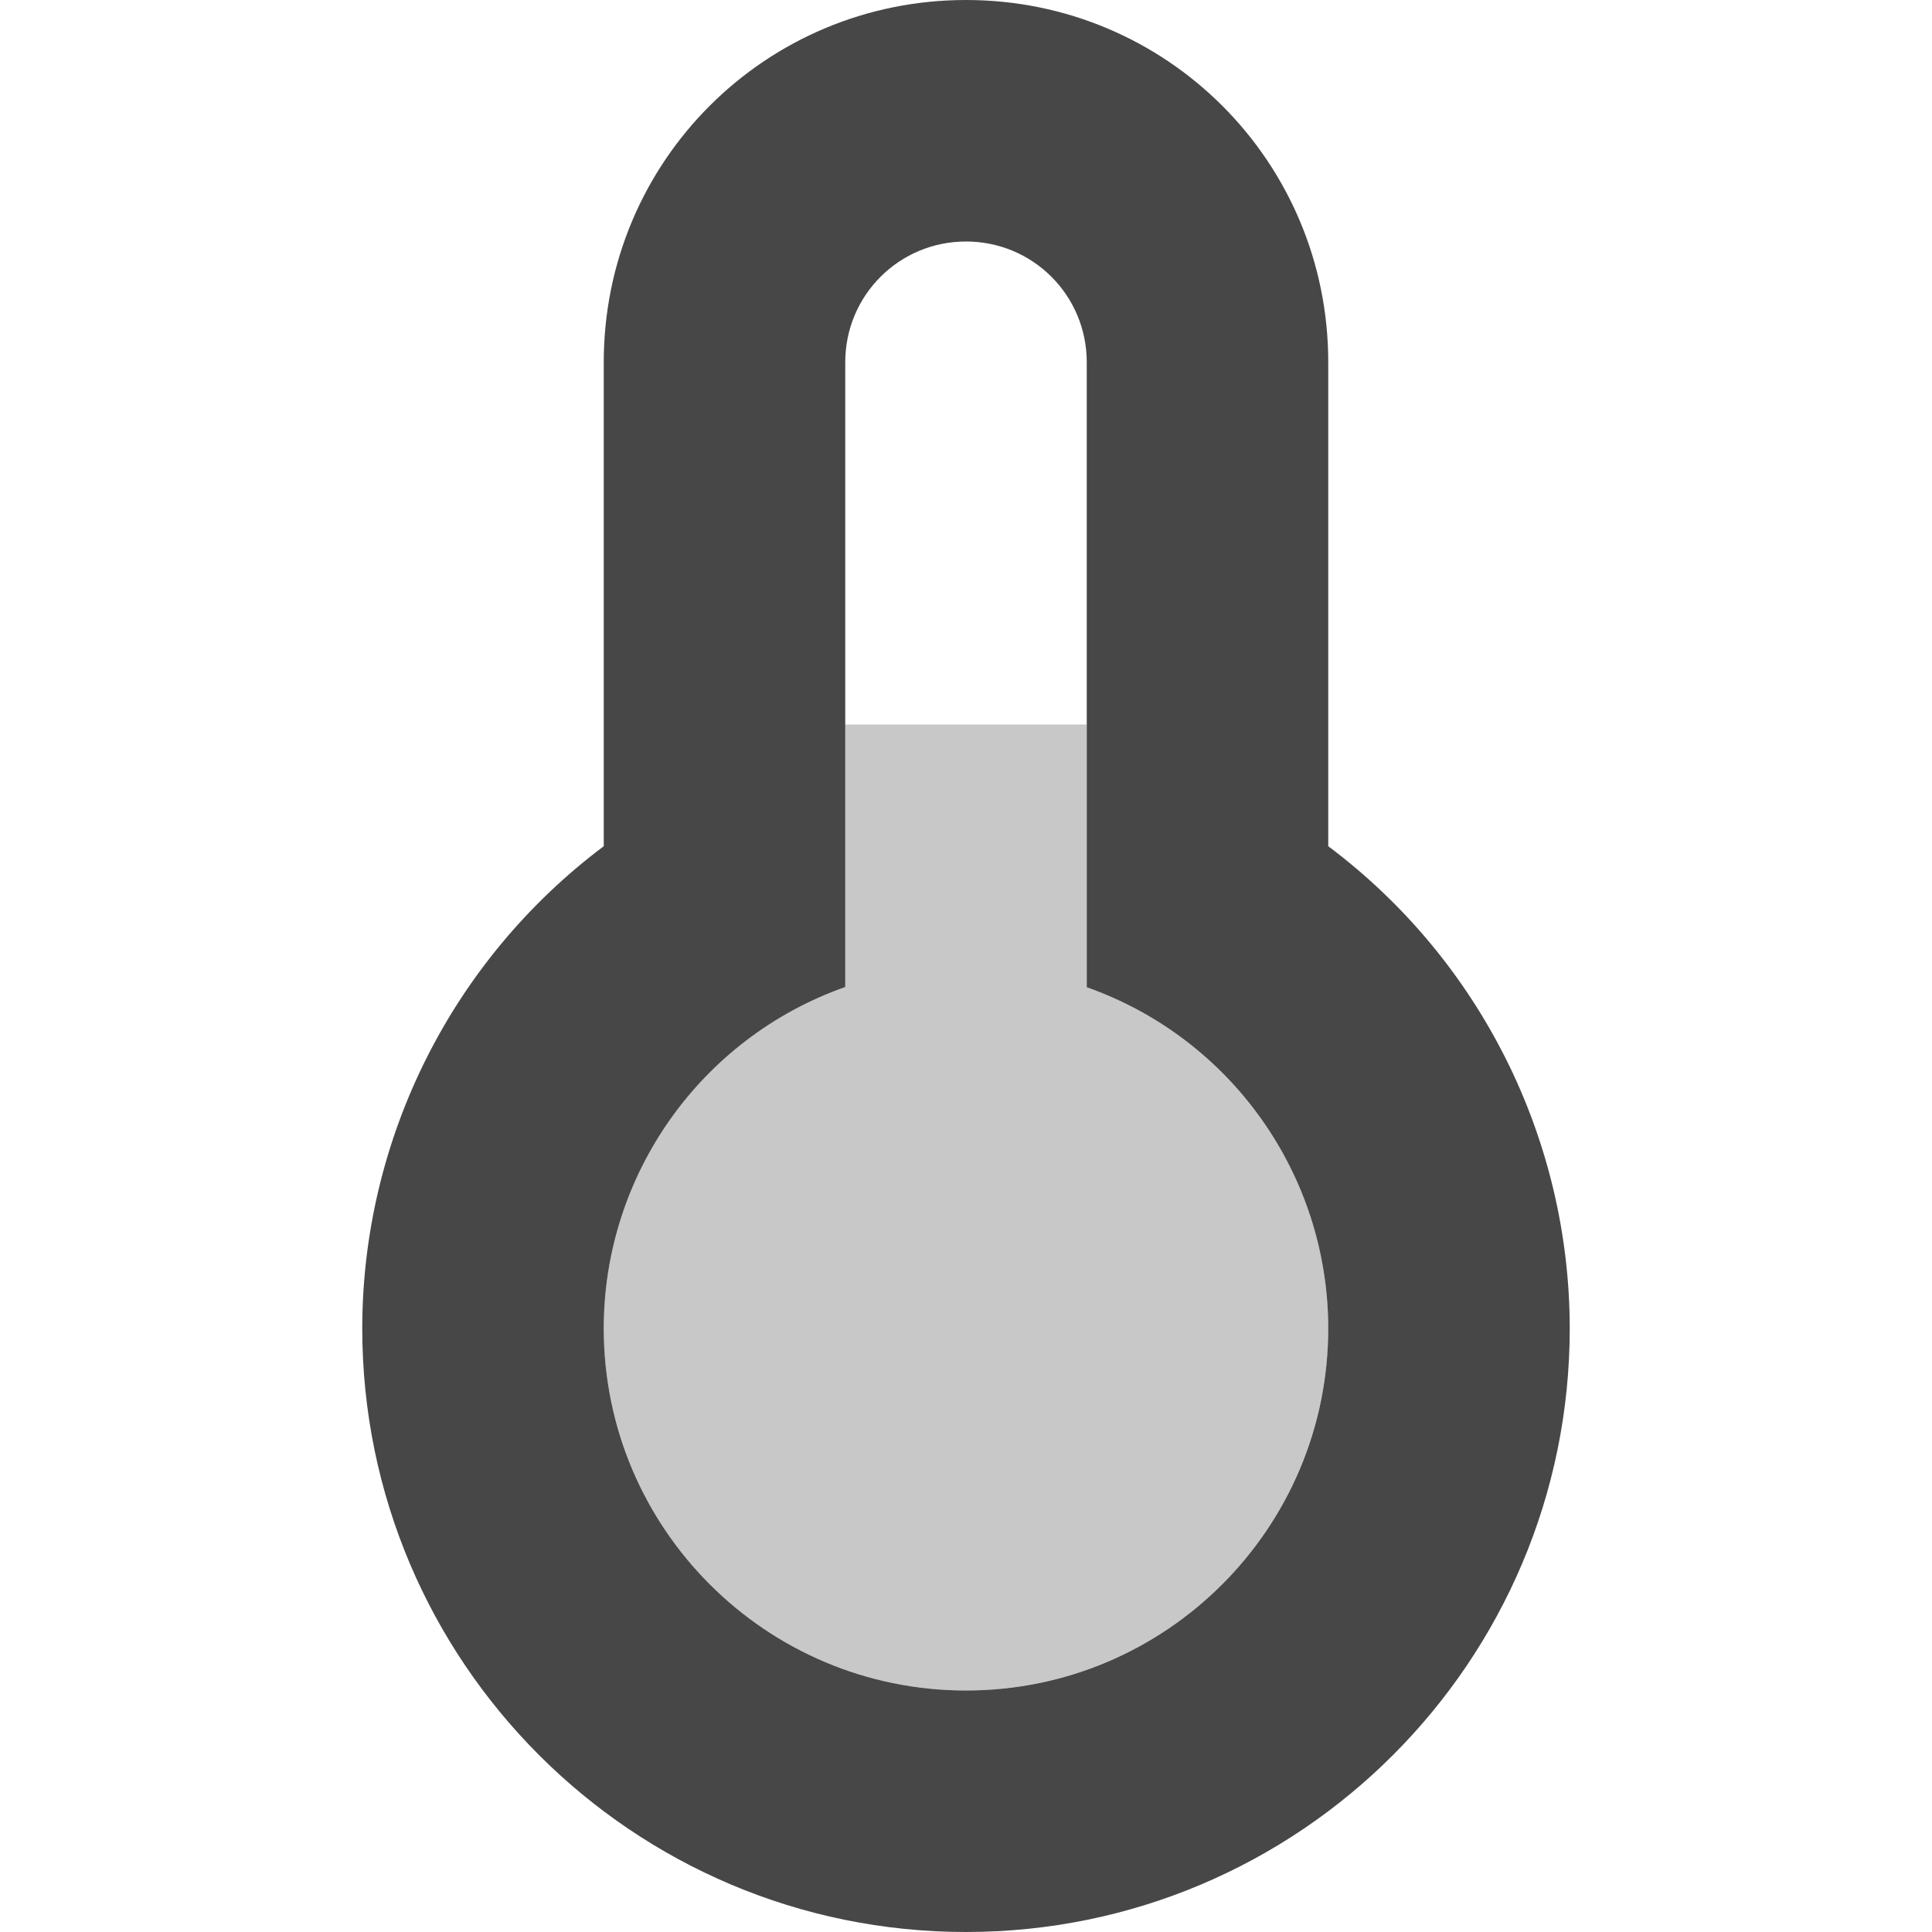 <svg height="16" width="16" xmlns="http://www.w3.org/2000/svg">
  <g fill="#474747">
    <path d="m8 0c-1.662 0-3 1.338-3 3v4.008c-1.257.943-1.998 2.421-2 3.992 0 2.761 2.239 5 5 5s5-2.239 5-5c-.002-1.571-.743-3.05-2-3.992v-4.008c0-1.662-1.338-3-3-3zm0 2c.554 0 1 .446 1 1v5.176c1.197.423 1.998 1.554 2 2.824 0 1.657-1.343 3-3 3s-3-1.343-3-3c.001-1.27.802-2.403 2-2.826v-5.174c0-.554.446-1 1-1z"/>
    <path d="m7 6v2.174a3 3 0 0 0 -2 2.826 3 3 0 0 0 3 3 3 3 0 0 0 3-3 3 3 0 0 0 -2-2.824v-2.176z" opacity=".3"/>
  </g>
</svg>
